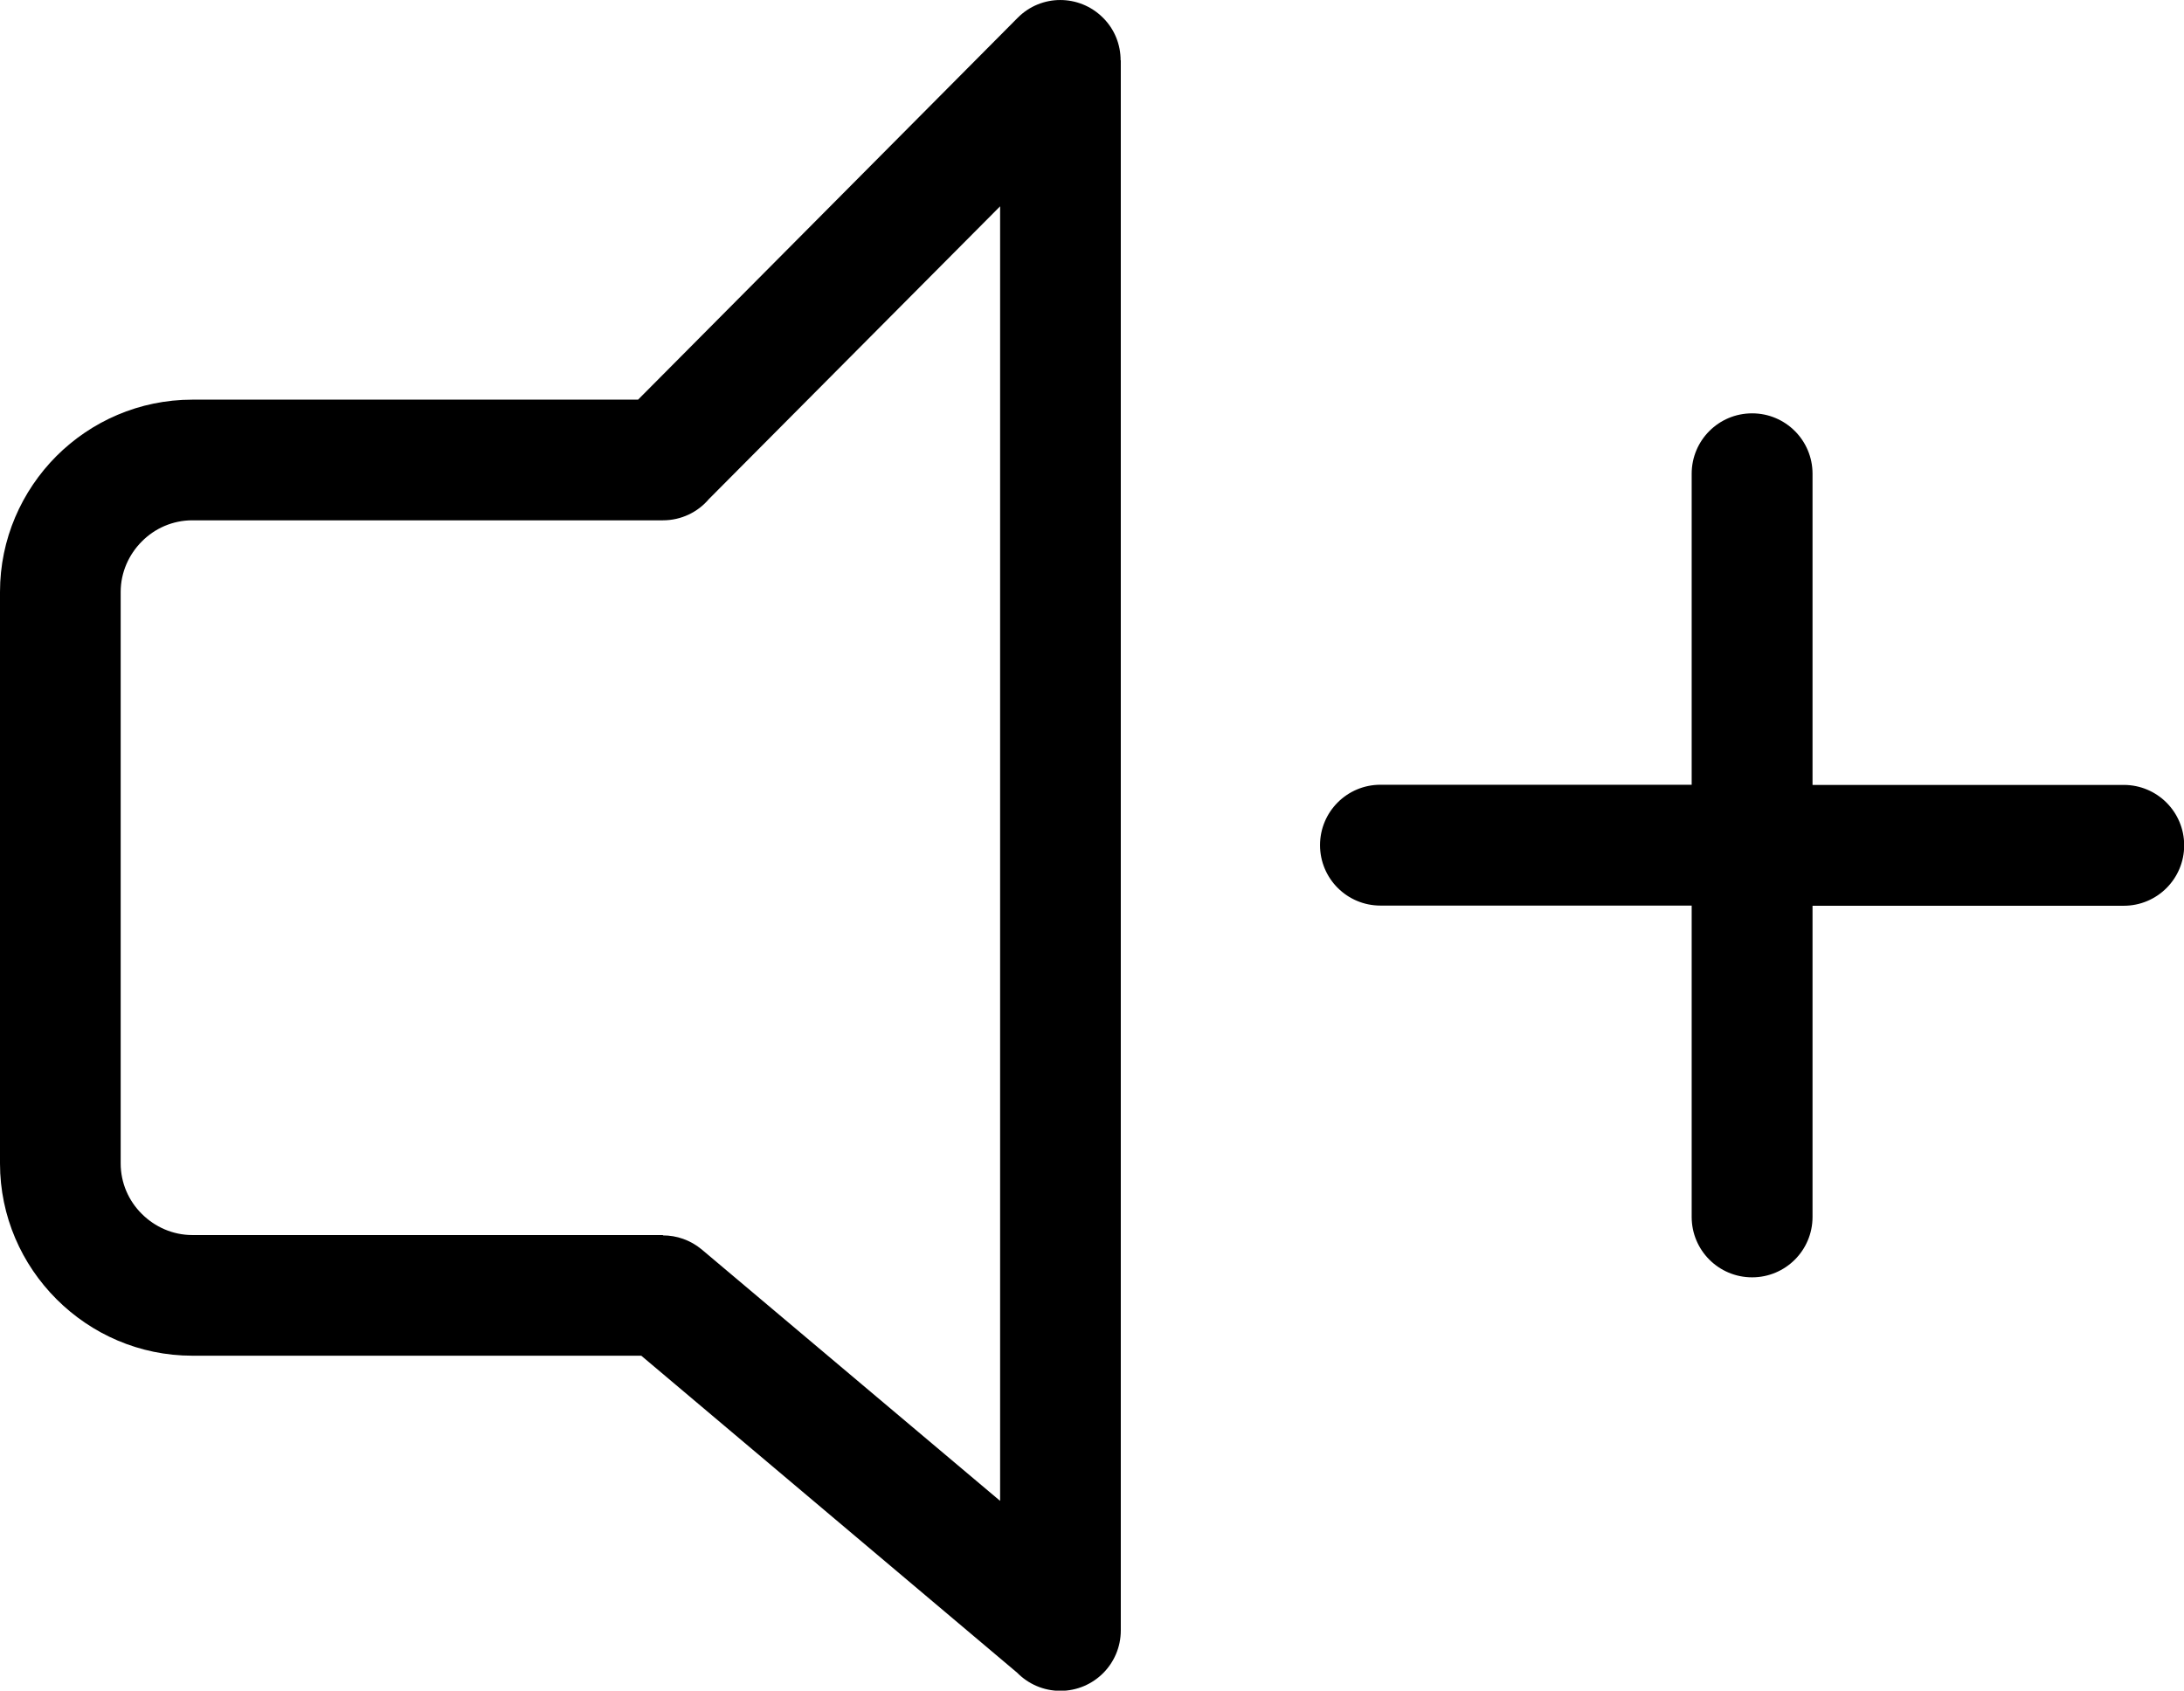 <?xml version="1.0" encoding="utf-8"?><svg version="1.1" id="Layer_1" xmlns="http://www.w3.org/2000/svg" xmlns:xlink="http://www.w3.org/1999/xlink" x="0px" y="0px" viewBox="0 0 122.88 95.14" style="enable-background:new 0 0 122.88 95.14" xml:space="preserve"><g><path d="M95.18,26.66c0-1.88,1.52-3.4,3.4-3.4c1.88,0,3.4,1.52,3.4,3.4v17.51h17.51c1.88,0,3.4,1.52,3.4,3.4 c0,1.88-1.52,3.4-3.4,3.4h-17.51v17.51c0,1.88-1.52,3.4-3.4,3.4c-1.88,0-3.4-1.52-3.4-3.4V50.96H77.67c-1.88,0-3.4-1.52-3.4-3.4 c0-1.88,1.52-3.4,3.4-3.4h17.51V26.66L95.18,26.66z M10.82,22.49H35.9L57.26,1c1.32-1.33,3.46-1.33,4.79-0.01 c0.67,0.66,1,1.53,1,2.4h0.01v88.36c0,1.88-1.52,3.4-3.4,3.4c-0.95,0-1.81-0.39-2.43-1.02L36.08,76.29H10.82 c-2.98,0-5.68-1.22-7.64-3.18C1.22,71.15,0,68.45,0,65.47V33.31c0-2.98,1.22-5.68,3.17-7.64C5.13,23.71,7.84,22.49,10.82,22.49 L10.82,22.49z M37.3,29.28H10.82c-1.1,0-2.11,0.45-2.84,1.19c-0.73,0.73-1.19,1.74-1.19,2.84v32.16c0,1.1,0.45,2.11,1.19,2.84 c0.73,0.73,1.74,1.19,2.84,1.19H37.3v0.02c0.77,0,1.54,0.26,2.18,0.79l16.79,14.15V11.61L39.88,28.09 C39.26,28.82,38.33,29.28,37.3,29.28L37.3,29.28z"/></g></svg>